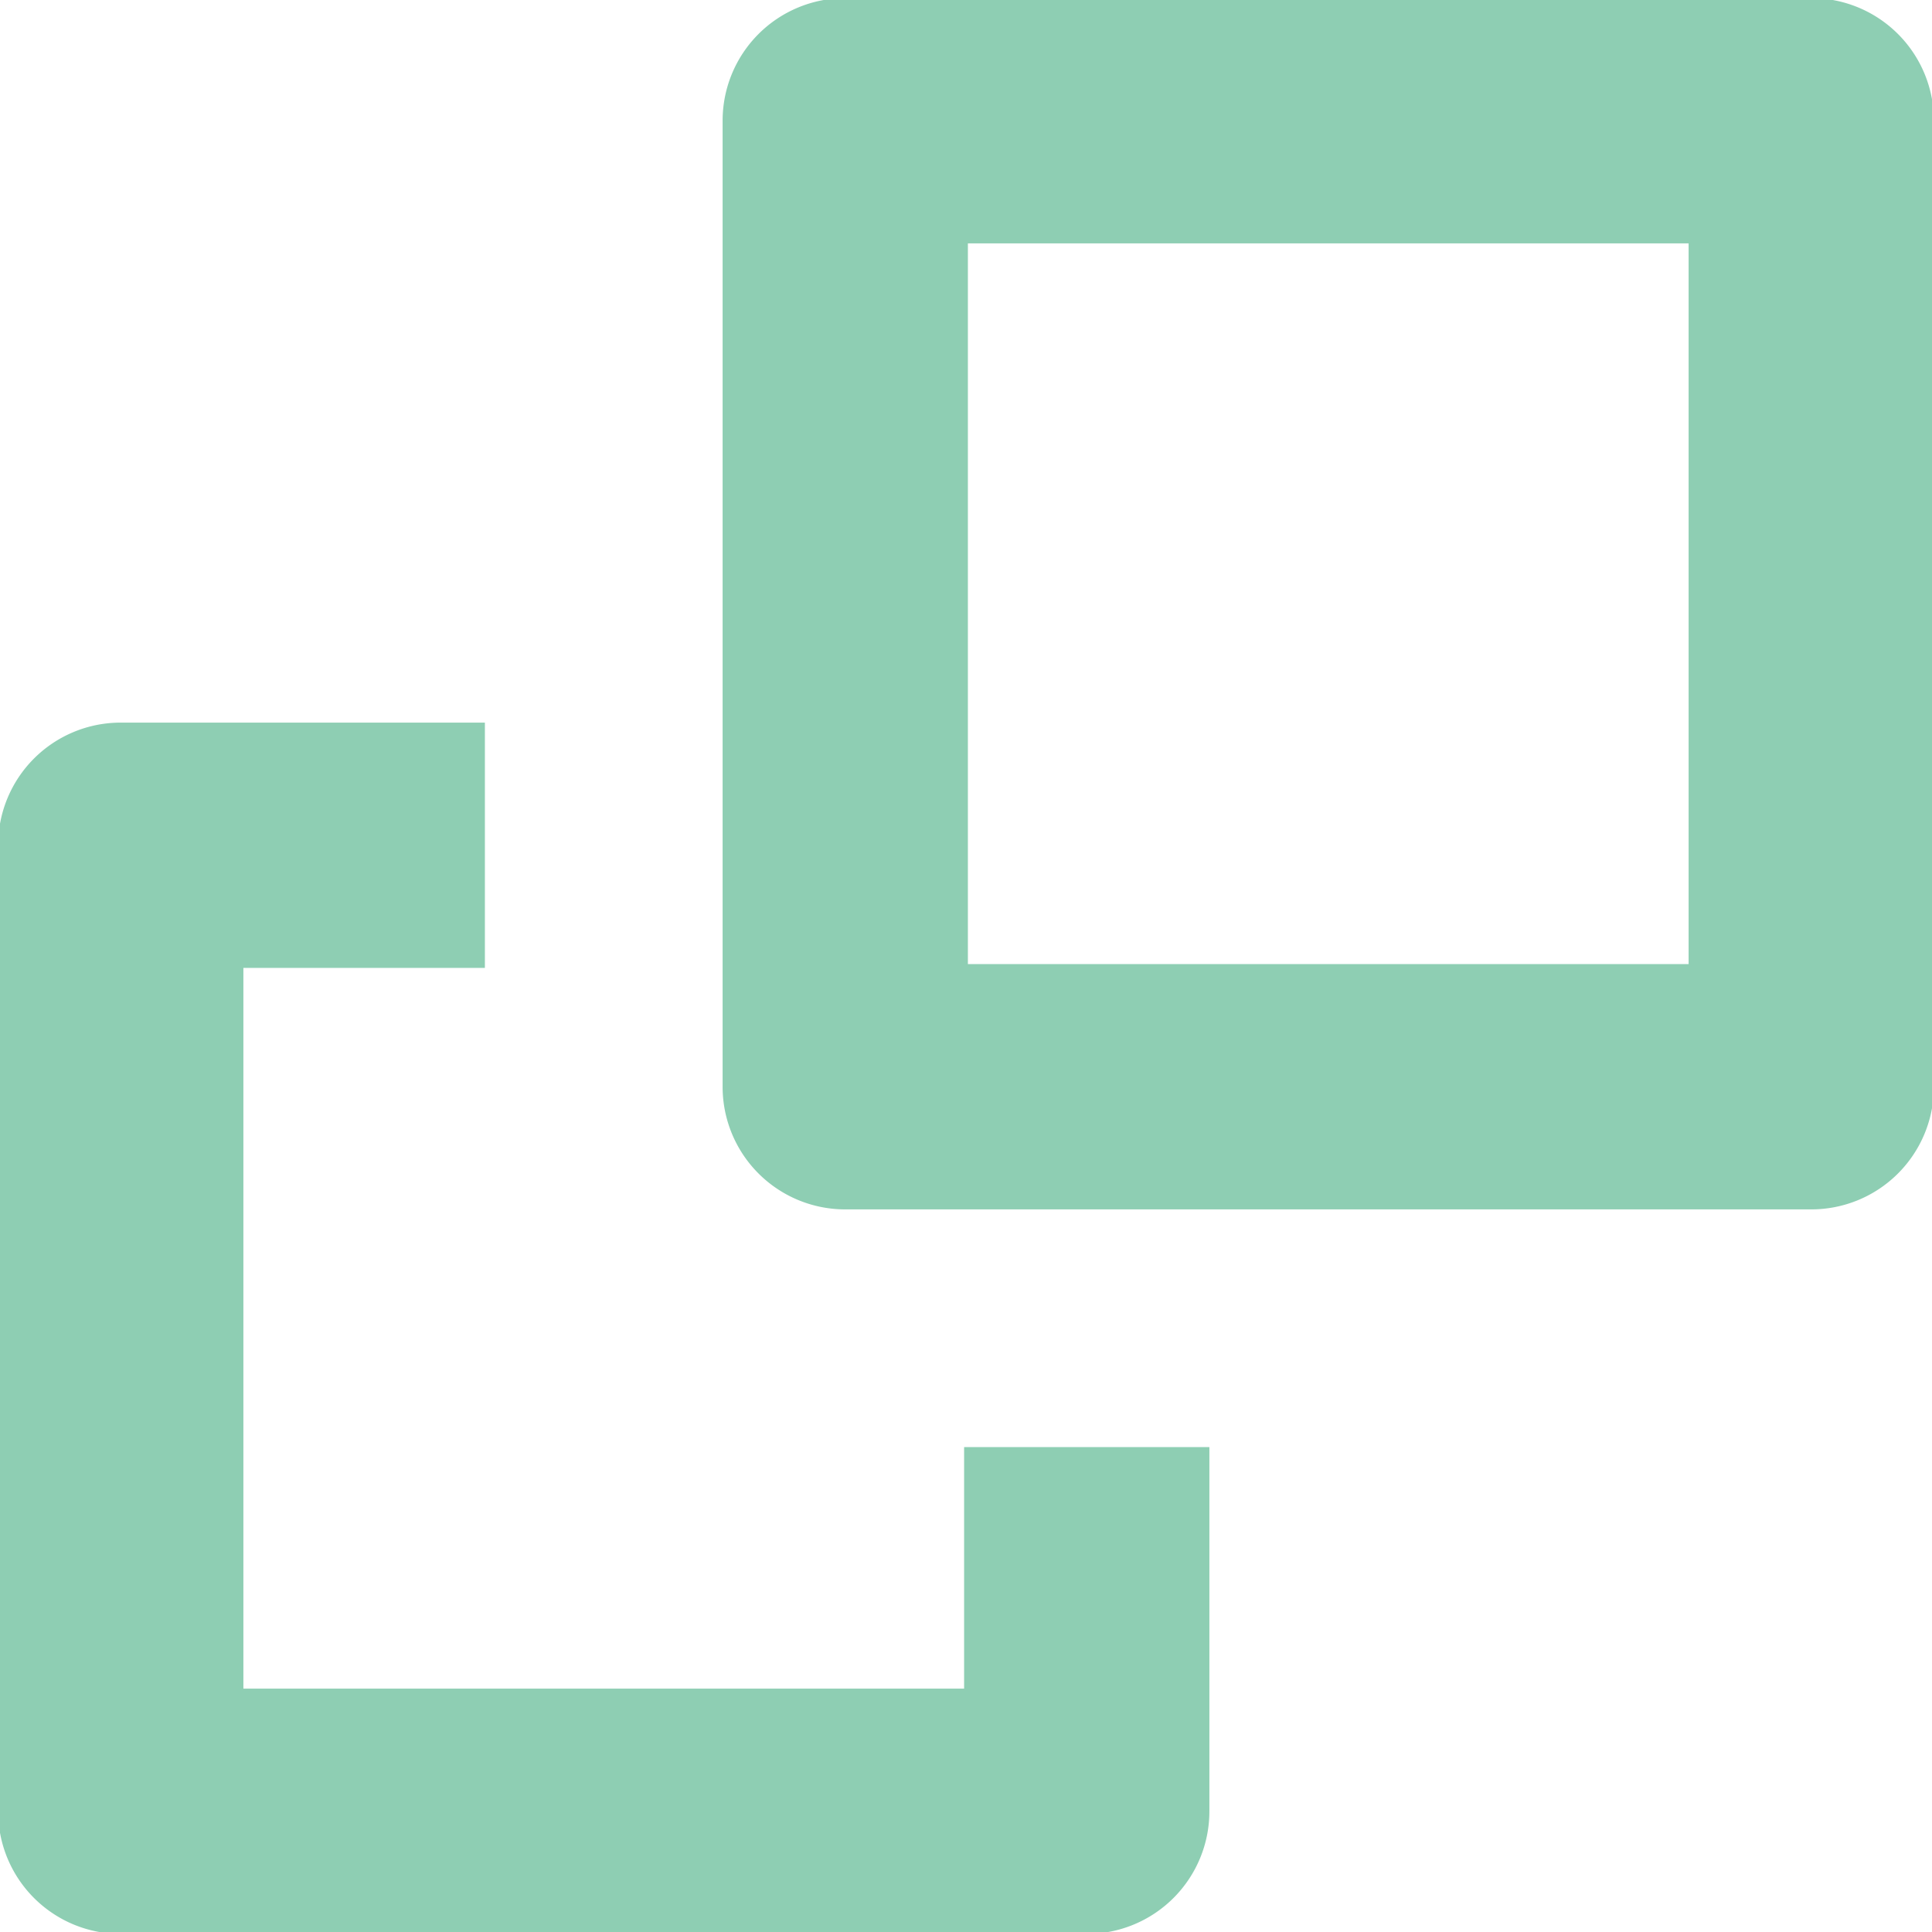 <!DOCTYPE svg PUBLIC "-//W3C//DTD SVG 1.1//EN" "http://www.w3.org/Graphics/SVG/1.1/DTD/svg11.dtd">
<!-- Uploaded to: SVG Repo, www.svgrepo.com, Transformed by: SVG Repo Mixer Tools -->
<svg fill="#8ECEB3" width="800px" height="800px" viewBox="0 0 512 512" id="_47_Gallary" data-name="47 Gallary" xmlns="http://www.w3.org/2000/svg" stroke="#8ECEB3">
<g id="SVGRepo_bgCarrier" stroke-width="0"/>
<g id="SVGRepo_tracerCarrier" stroke-linecap="round" stroke-linejoin="round"/>
<g id="SVGRepo_iconCarrier"> <g id="Group_124" data-name="Group 124"> <g id="Group_123" data-name="Group 123"> <path id="Path_60" data-name="Path 60" d="M480,0H224a31.981,31.981,0,0,0-32,32V288a31.981,31.981,0,0,0,32,32H480a31.981,31.981,0,0,0,32-32V32A31.981,31.981,0,0,0,480,0ZM448,256H256V64H448ZM256,448H64V256h64V192H32A31.981,31.981,0,0,0,0,224V480a31.981,31.981,0,0,0,32,32H288a31.981,31.981,0,0,0,32-32V384H256Z" fill-rule="evenodd"/> </g> </g> </g>
</svg>